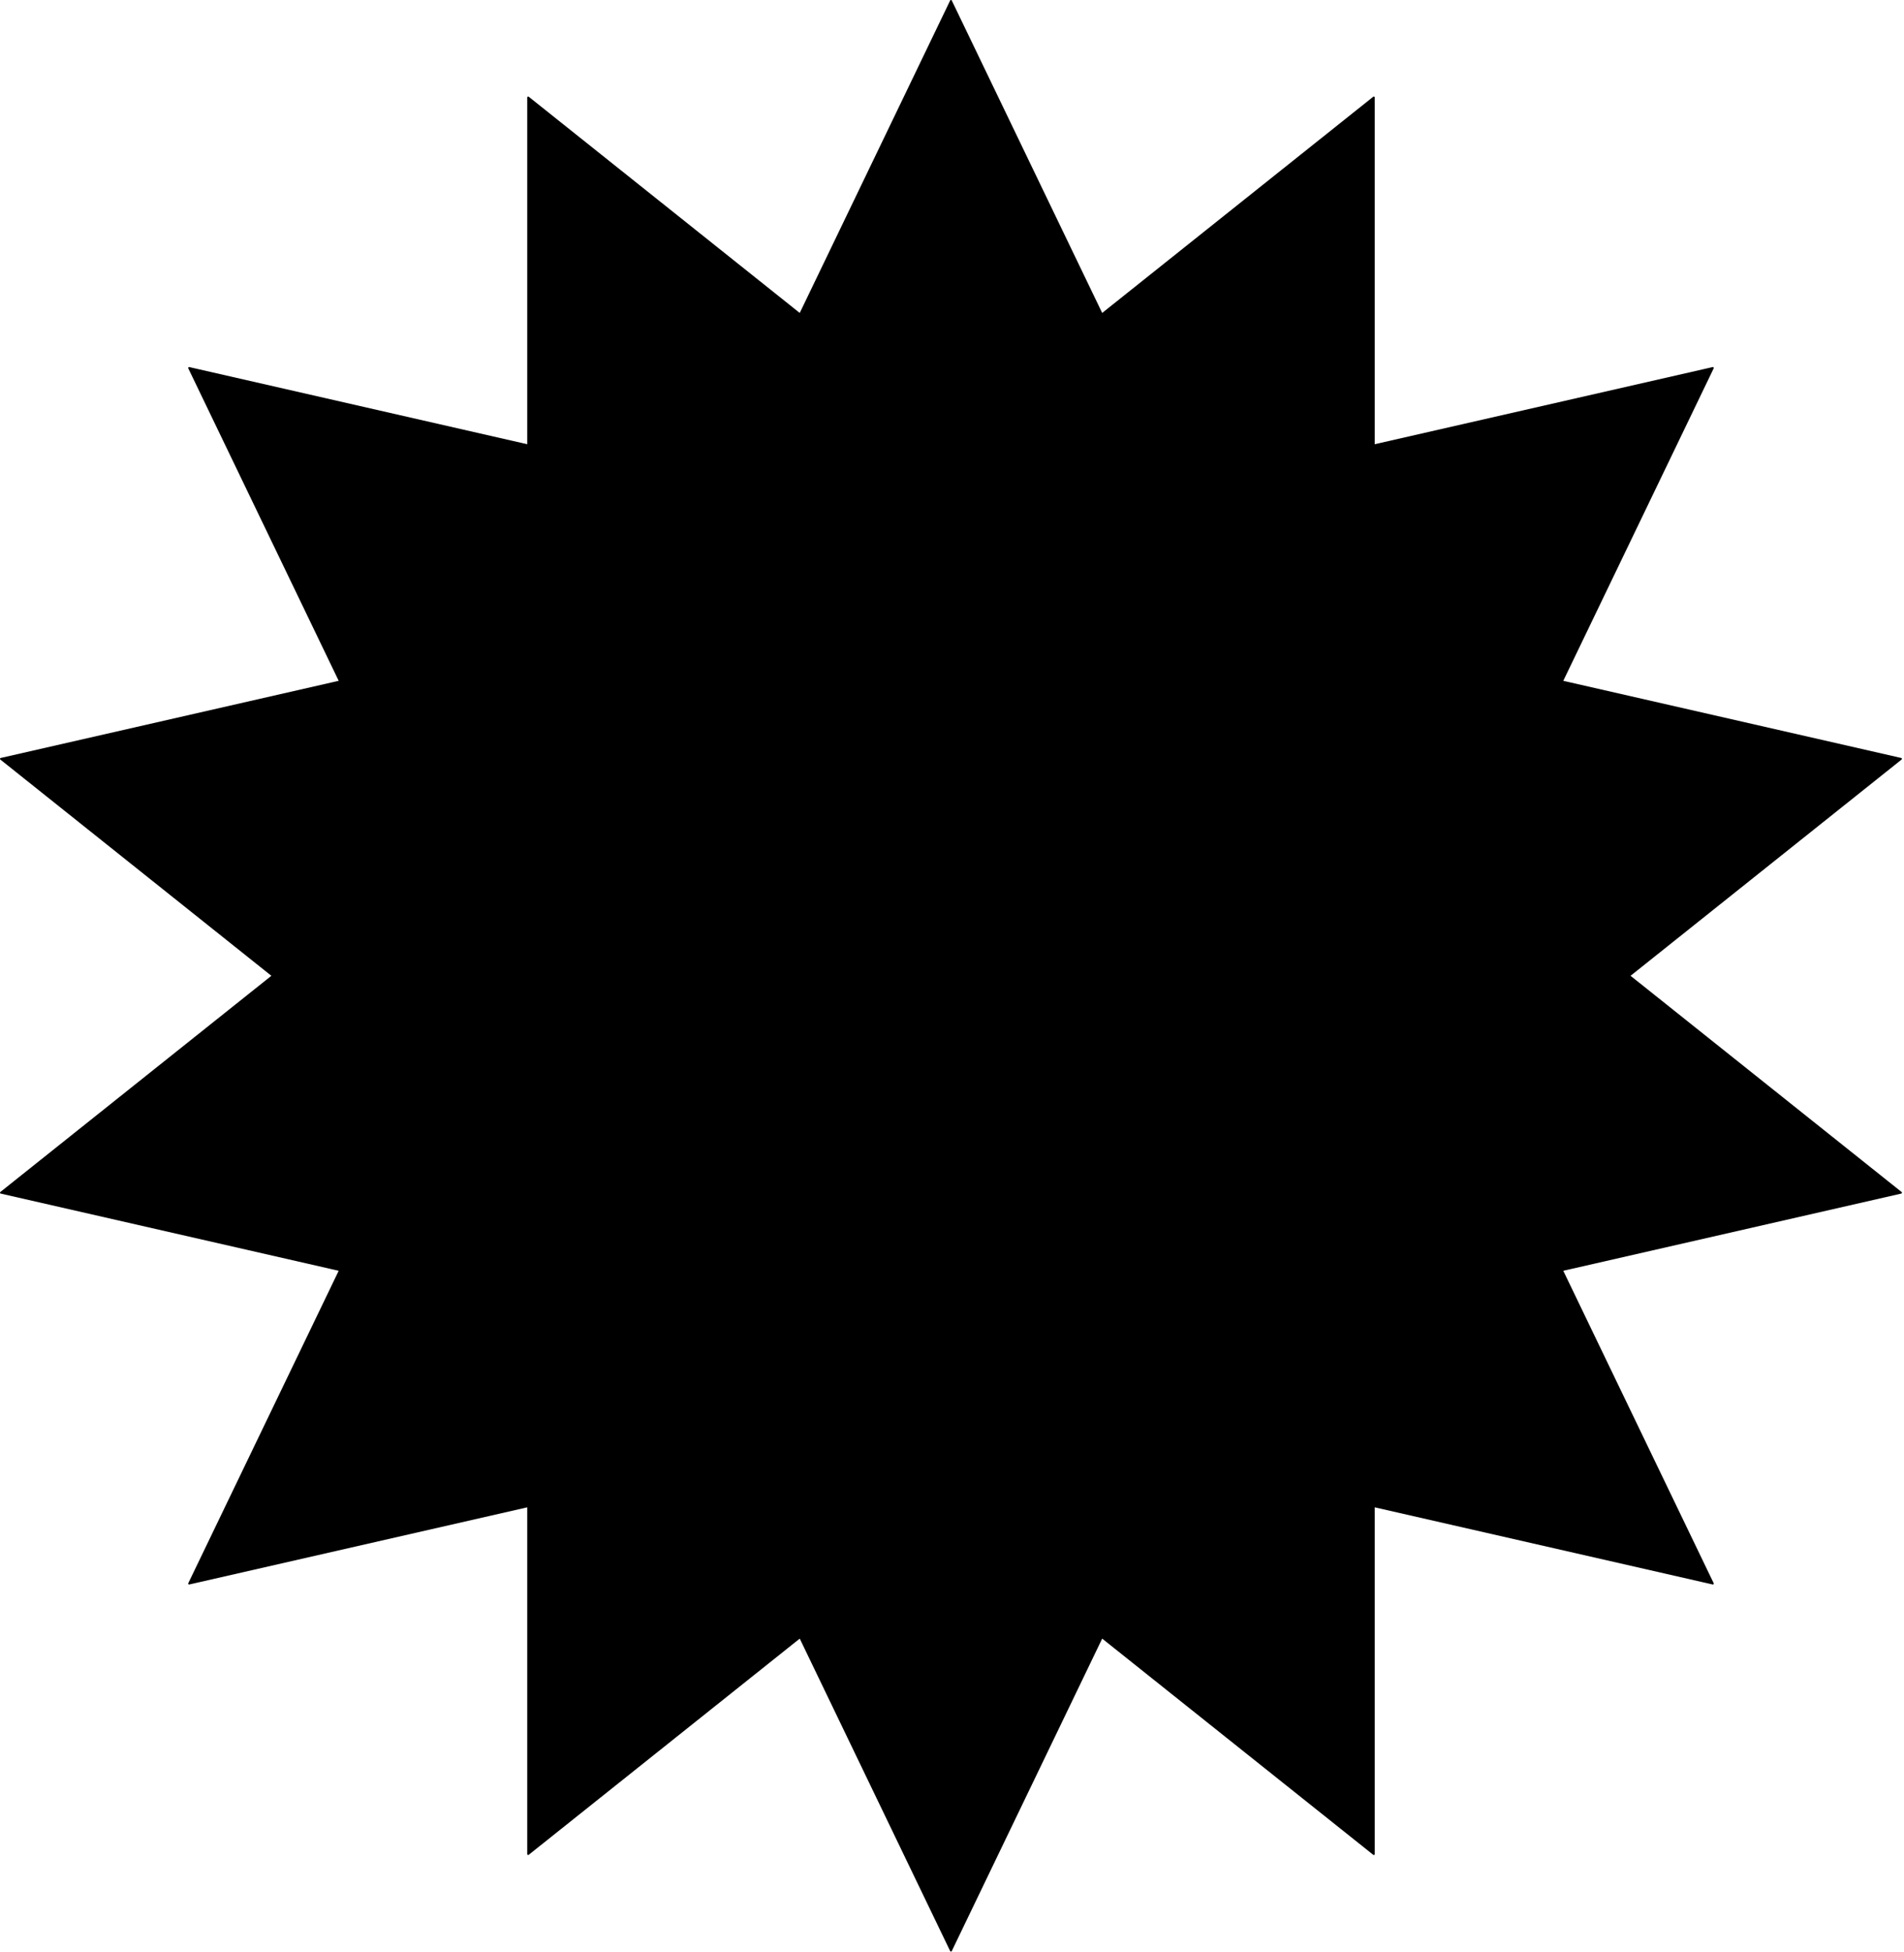 <?xml version="1.0" encoding="UTF-8" standalone="no"?>
<!DOCTYPE svg PUBLIC "-//W3C//DTD SVG 1.1//EN" "http://www.w3.org/Graphics/SVG/1.1/DTD/svg11.dtd">
<svg width="100%" height="100%" viewBox="0 0 441 452" version="1.1" xmlns="http://www.w3.org/2000/svg" xmlns:xlink="http://www.w3.org/1999/xlink" xml:space="preserve" xmlns:serif="http://www.serif.com/" style="fill-rule:evenodd;clip-rule:evenodd;stroke-linecap:round;stroke-linejoin:round;stroke-miterlimit:1.5;">
    <g transform="matrix(1,0,0,1,-1845.75,-960.308)">
        <path d="M2066.01,960.516L2100.96,1033.09L2163.95,982.868L2163.95,1063.42L2242.48,1045.5L2207.53,1118.08L2286.06,1136L2223.08,1186.23L2286.06,1236.45L2207.53,1254.38L2242.48,1326.95L2163.95,1309.03L2163.95,1389.58L2100.96,1339.36L2066.01,1411.93L2031.06,1339.36L1968.08,1389.58L1968.08,1309.03L1889.55,1326.95L1924.5,1254.38L1845.96,1236.45L1908.94,1186.23L1845.96,1136L1924.5,1118.08L1889.55,1045.5L1968.08,1063.42L1968.08,982.868L2031.06,1033.09L2066.01,960.516Z" style="stroke:black;stroke-width:0.42px;"/>
    </g>
</svg>

